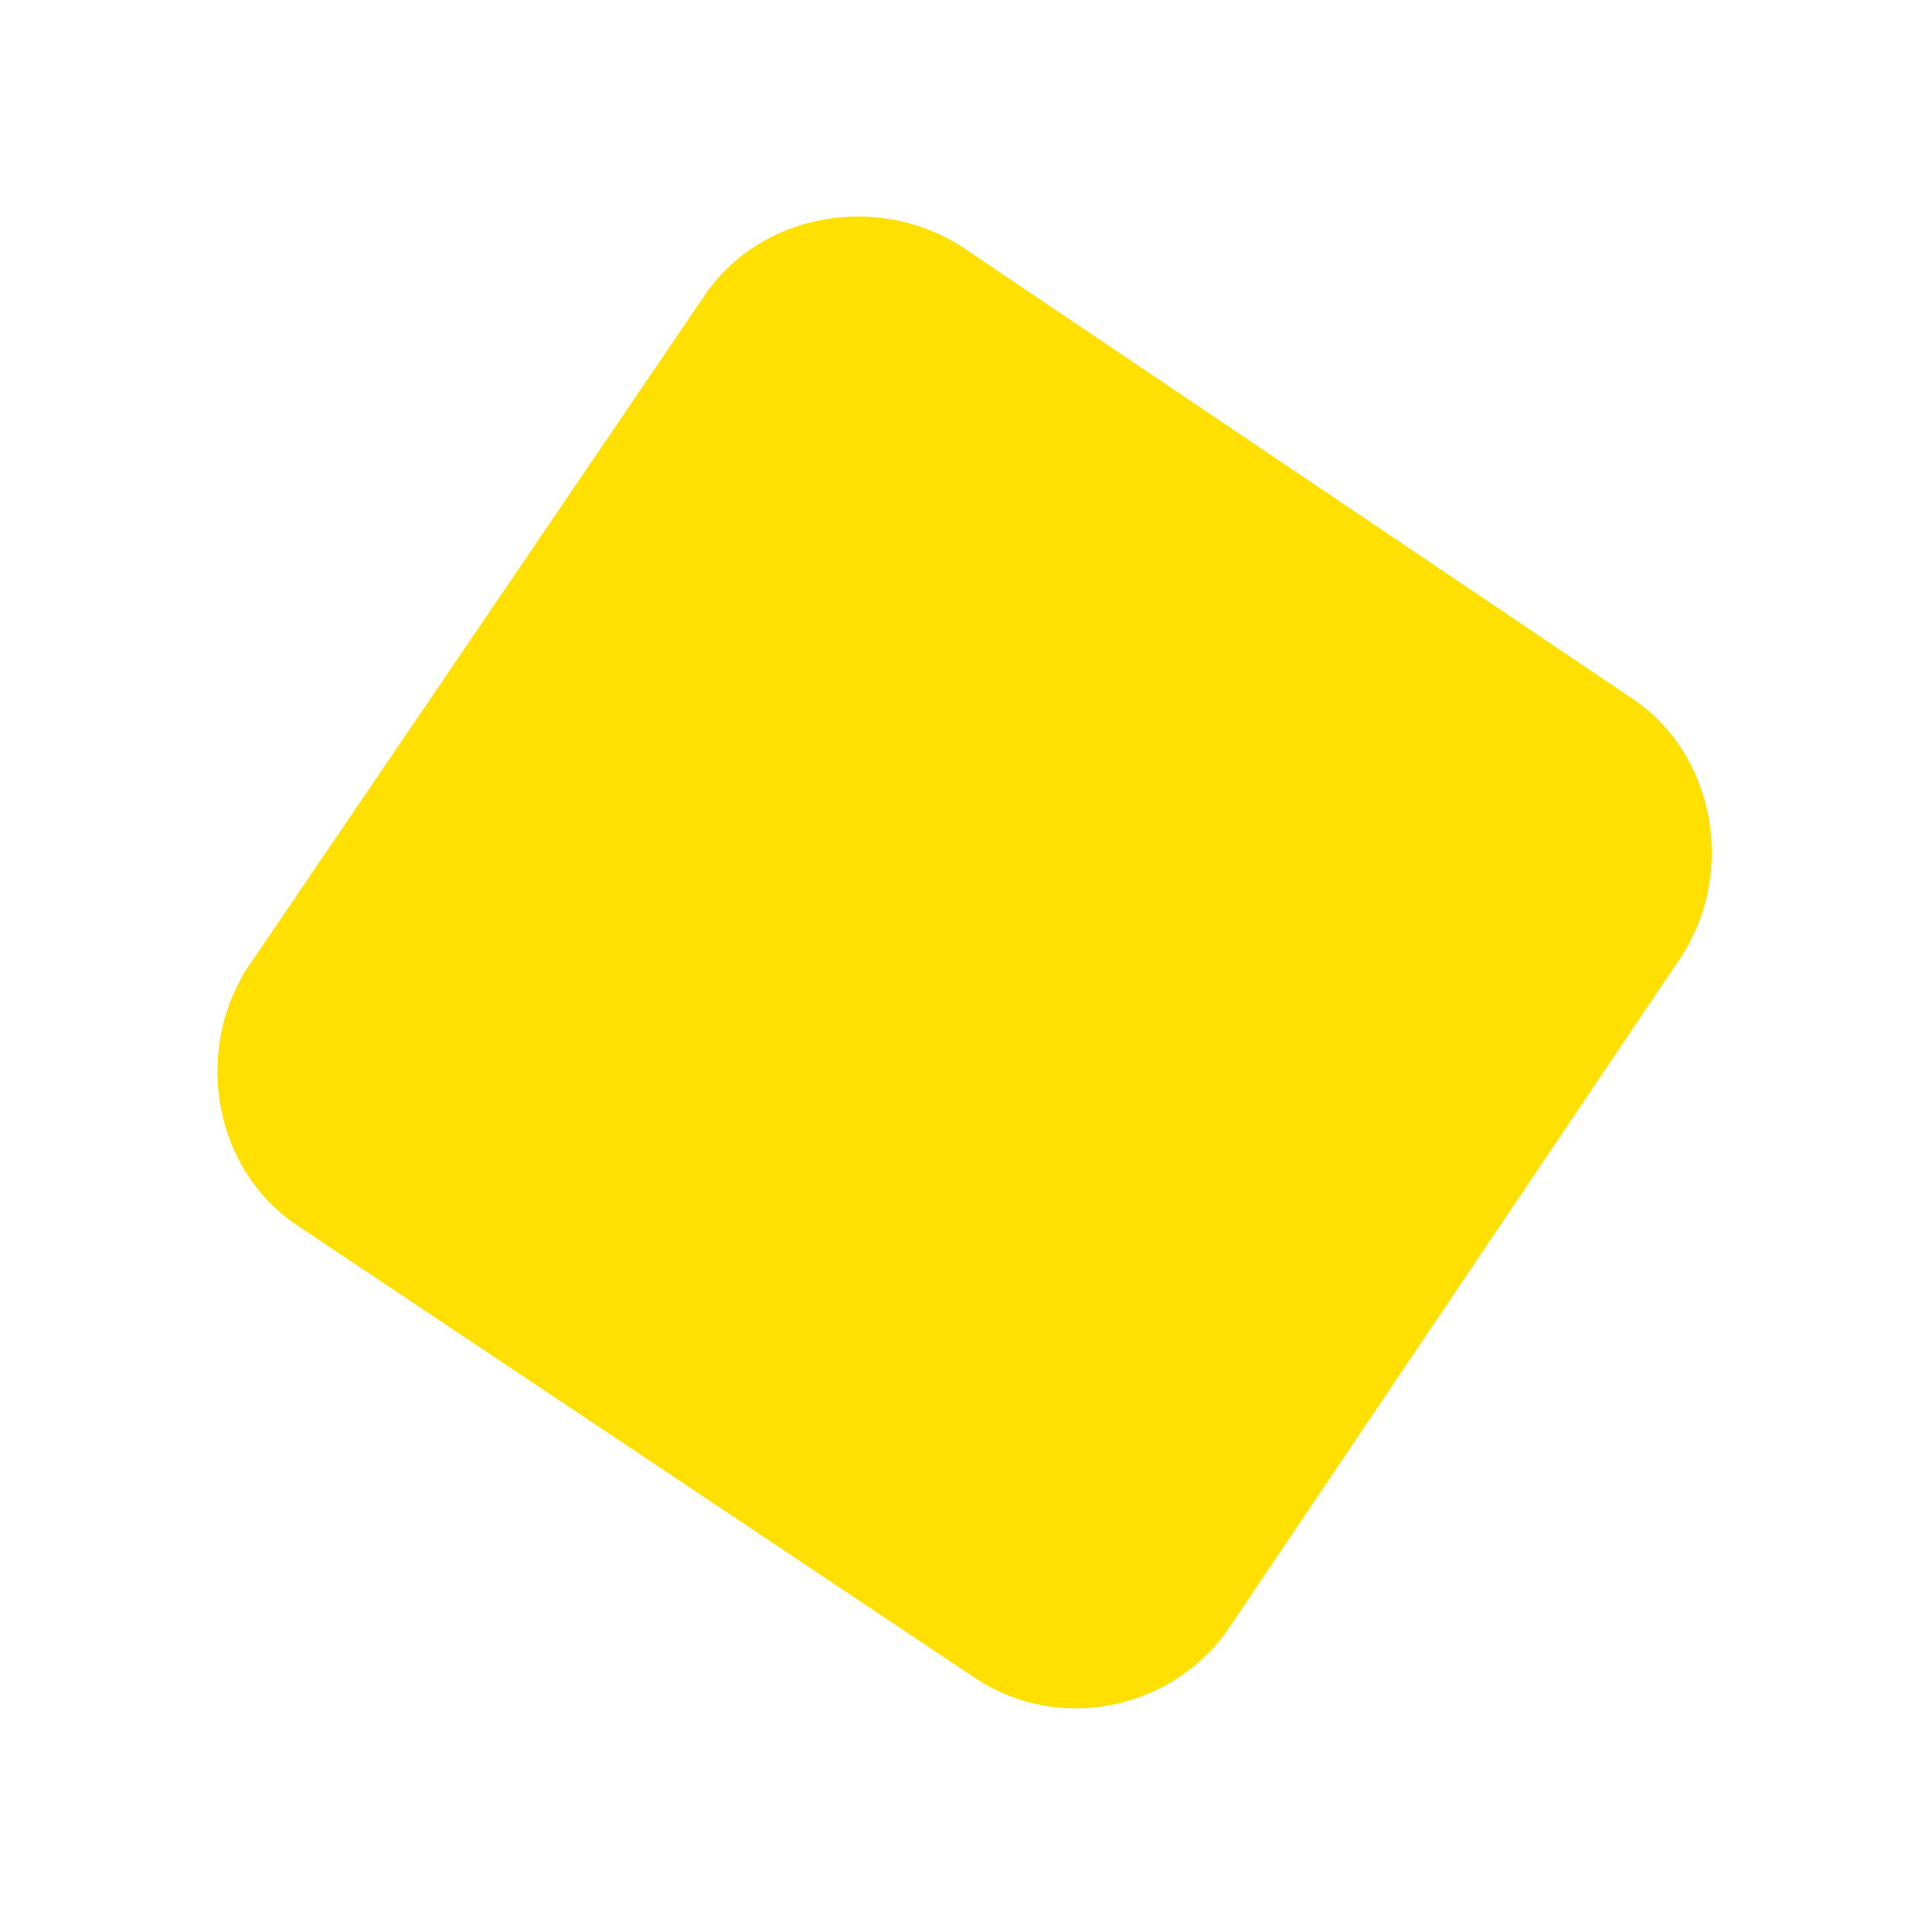 <svg xmlns="http://www.w3.org/2000/svg" xmlns:xlink="http://www.w3.org/1999/xlink" viewBox="0 0 1141.839 1140.411">
  <defs>
    <style>
      .cls-1 {
        fill: #ffe000;
      }

      .cls-2 {
        filter: url(#Path_1904);
      }
    </style>
    <filter id="Path_1904" x="0" y="0" width="1141.839" height="1140.411" filterUnits="userSpaceOnUse">
      <feOffset input="SourceAlpha"/>
      <feGaussianBlur stdDeviation="15" result="blur"/>
      <feFlood flood-color="#fae400" flood-opacity="0.435"/>
      <feComposite operator="in" in2="blur"/>
      <feComposite in="SourceGraphic"/>
    </filter>
  </defs>
  <g id="Group_1478" data-name="Group 1478" transform="translate(45 216.238) rotate(-11)">
    <g class="cls-2" transform="matrix(0.98, 0.19, -0.19, 0.98, -2.91, -220.85)">
      <path id="Path_1904-2" data-name="Path 1904" class="cls-1" d="M50.645,524.279c-40.66-40.66-40.66-110.364,0-153.929L393.355,30.545c40.66-40.66,110.364-40.66,153.929,0l339.8,339.805c40.661,40.66,40.661,110.364,0,153.929l-339.8,339.8c-40.66,40.66-110.364,43.565-153.929,0Z" transform="translate(25.21 220.03) rotate(-11)"/>
    </g>
  </g>
</svg>
